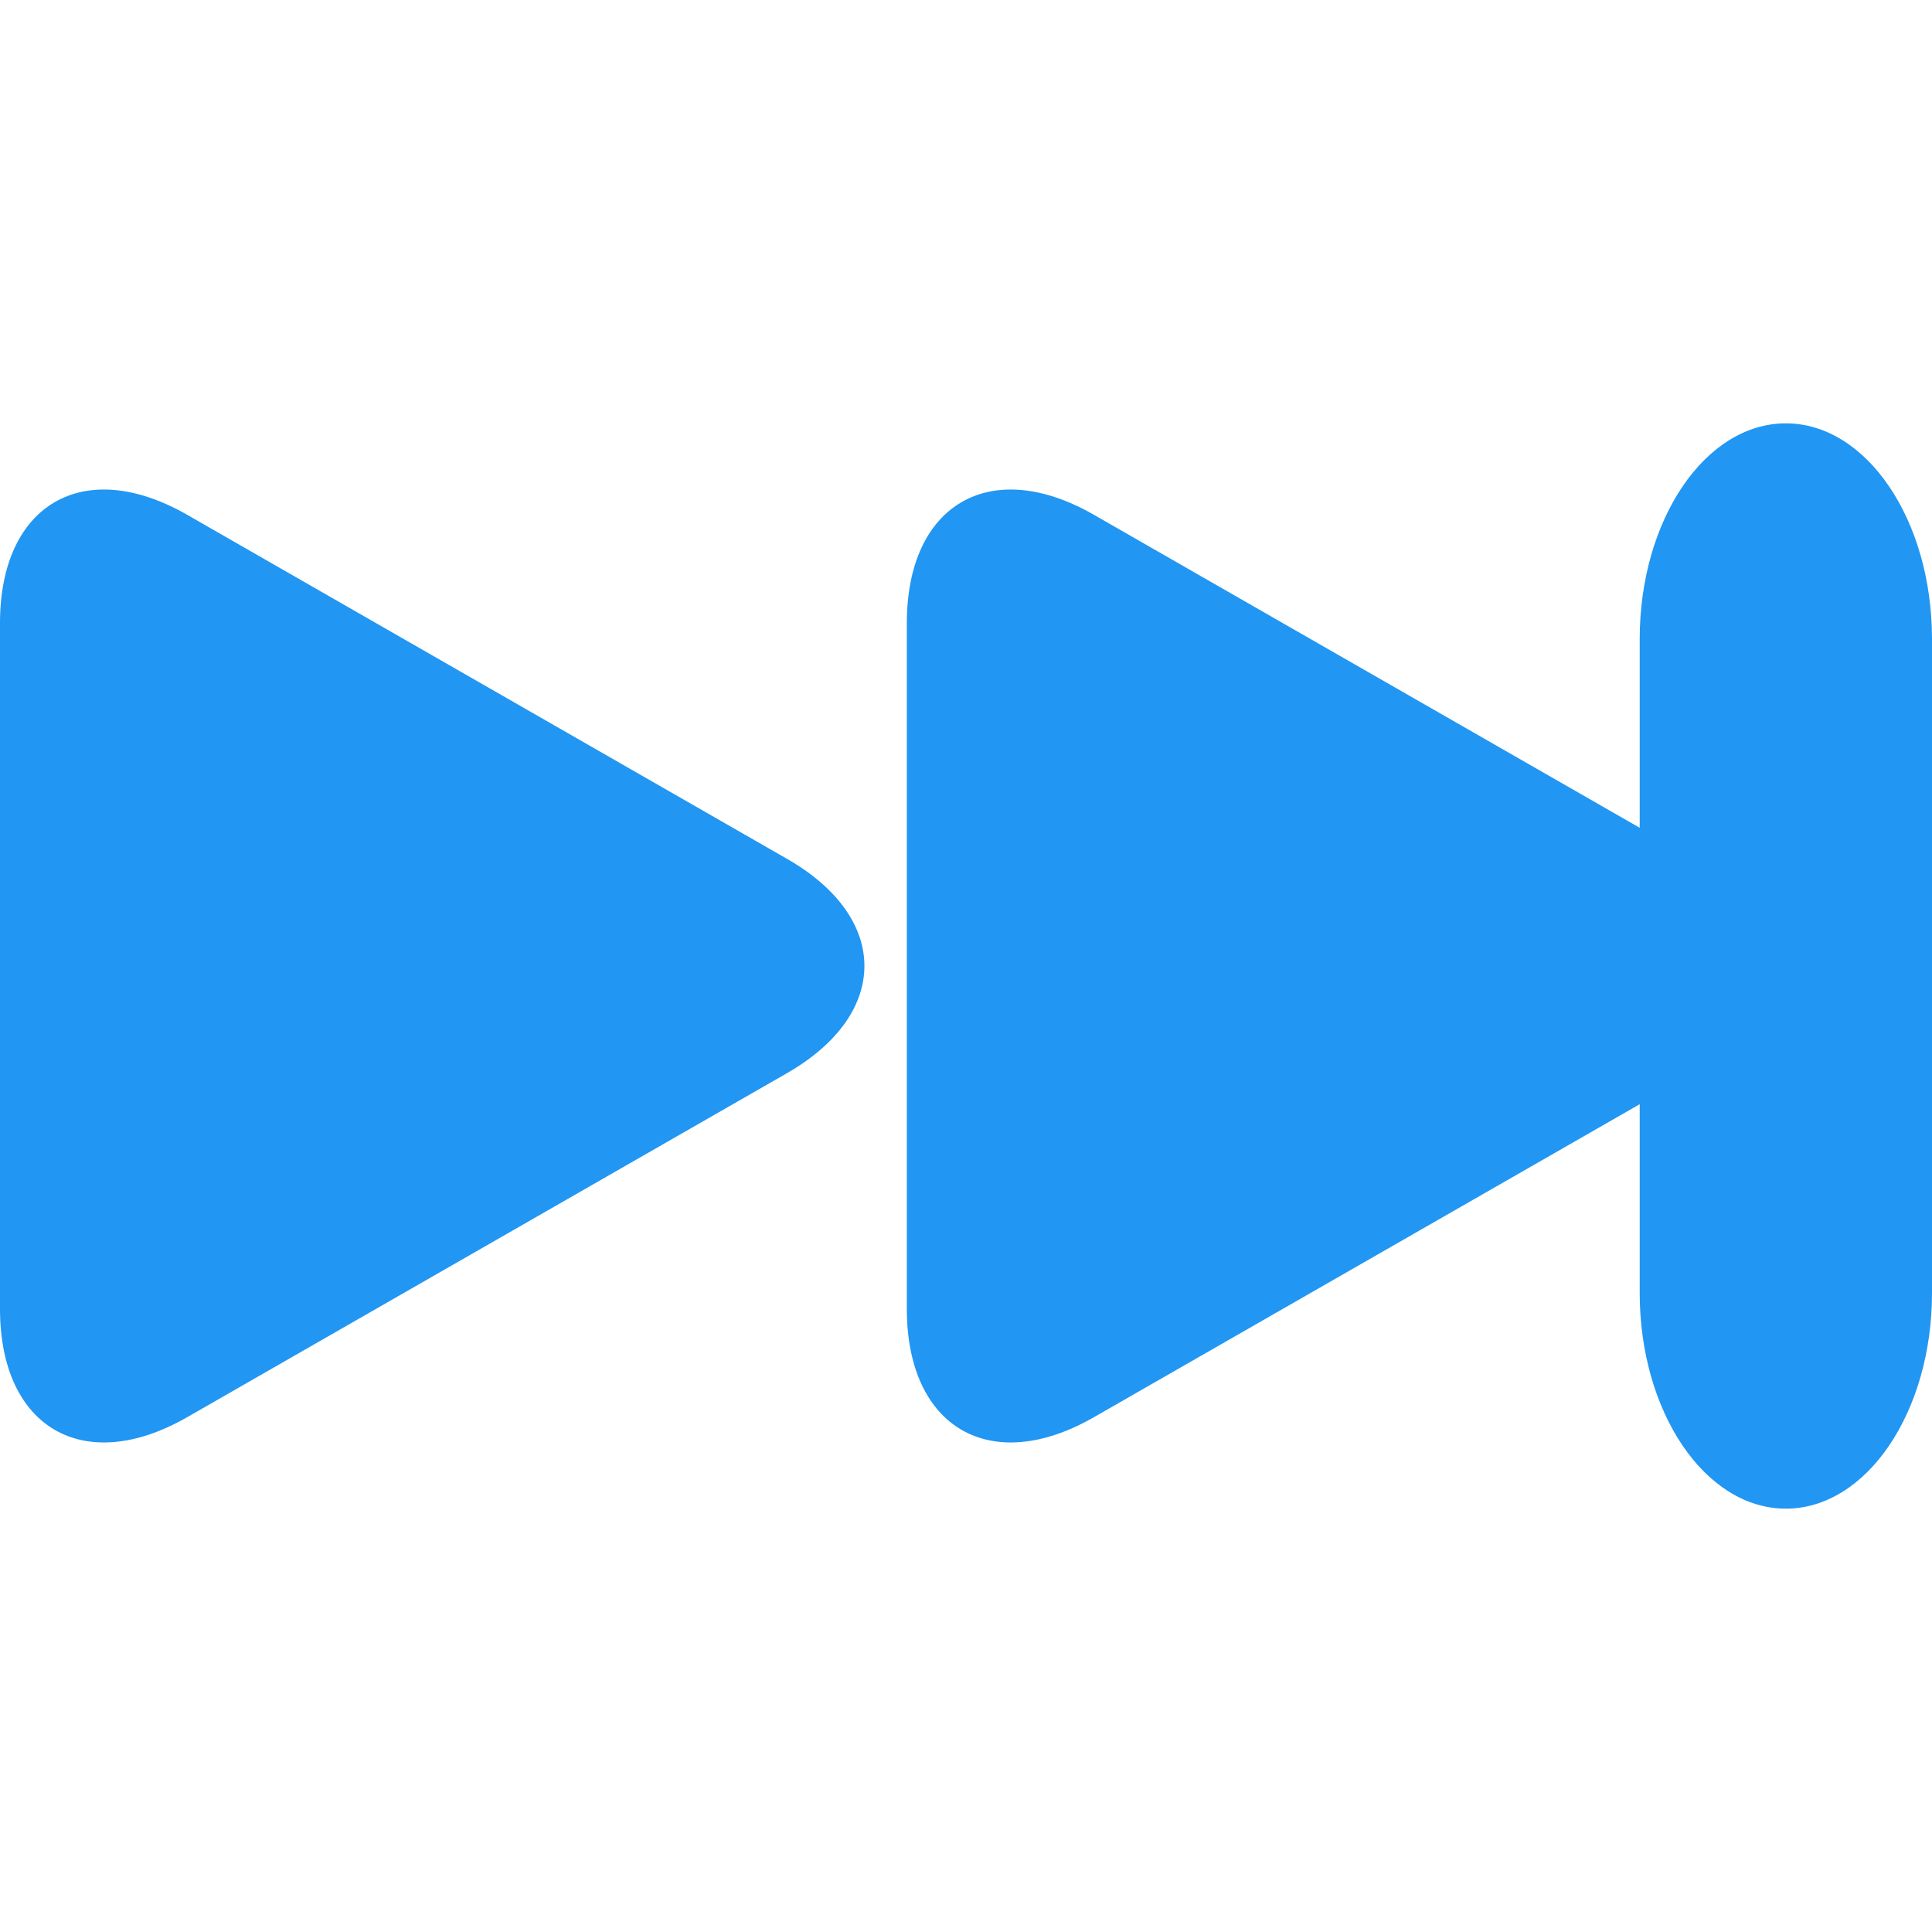 <svg width="24" height="24" viewBox="0 0 24 24" fill="none" xmlns="http://www.w3.org/2000/svg">
<path d="M9.775 13.332C11.059 12.596 11.059 11.402 9.775 10.668L2.325 6.395C1.041 5.659 0 6.262 0 7.74V16.259C0 17.738 1.041 18.341 2.325 17.605L9.775 13.332Z" fill="#2196F3"/>
<path d="M22.184 18.741C23.187 18.741 24 17.541 24 16.062V7.938C24 6.459 23.187 5.259 22.184 5.259C21.182 5.259 20.369 6.459 20.369 7.938V10.283L13.589 6.395C12.306 5.659 11.265 6.262 11.265 7.74V16.259C11.265 17.738 12.306 18.341 13.589 17.605L20.369 13.717V16.061C20.369 17.541 21.182 18.741 22.184 18.741Z" fill="#2196F3"/>
</svg>
